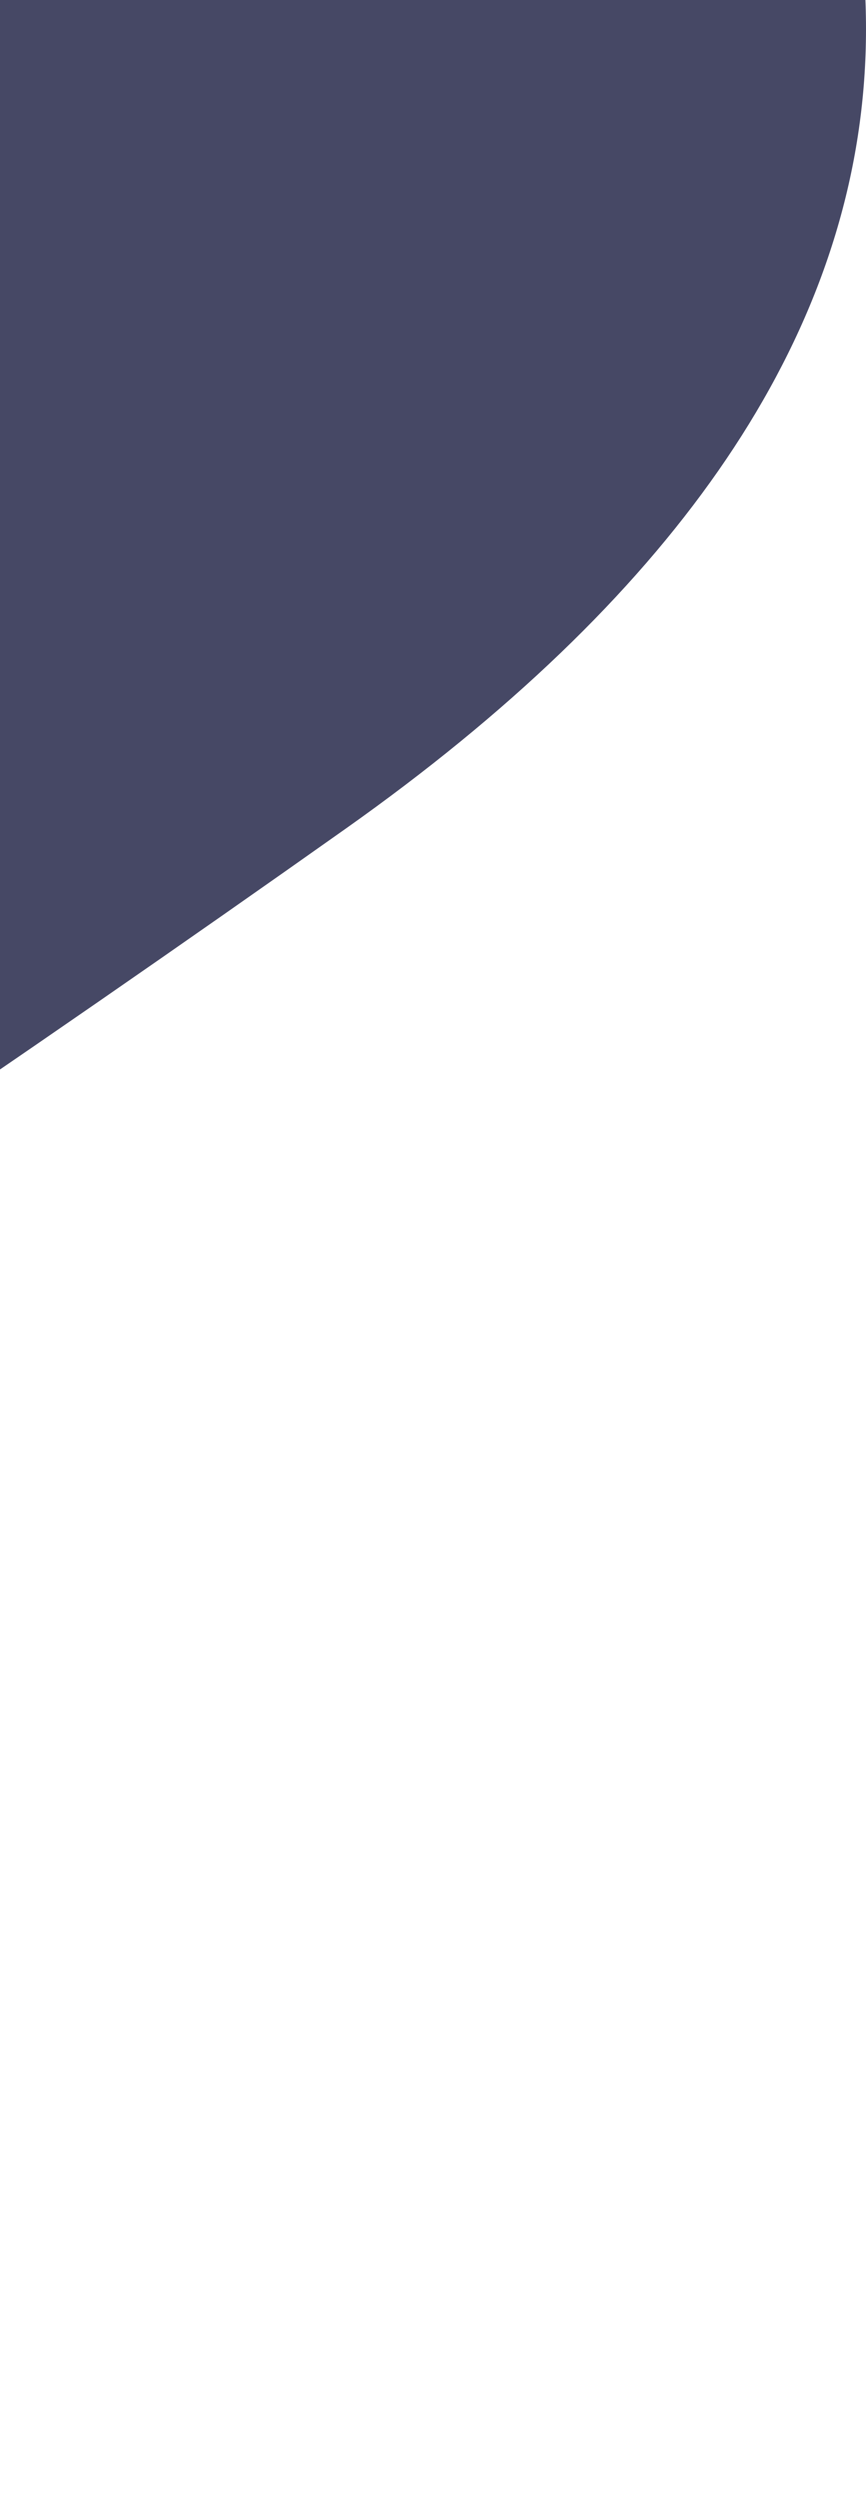 <svg width="104" height="300" viewBox="0 0 104 300" fill="none" xmlns="http://www.w3.org/2000/svg">
<path d="M41.539 99.43C-36.242 154.461 -123.929 211.326 -221.522 270.026C-319.116 328.725 -383.689 301.21 -415.241 187.479C-446.794 73.749 -440.557 -29.343 -396.53 -121.795C-352.503 -214.247 -282.793 -250.567 -187.401 -230.756C-92.009 -210.945 -10.559 -164.719 56.949 -92.078C124.457 -19.437 119.321 44.399 41.539 99.43Z" fill="#464865"/>
</svg>
